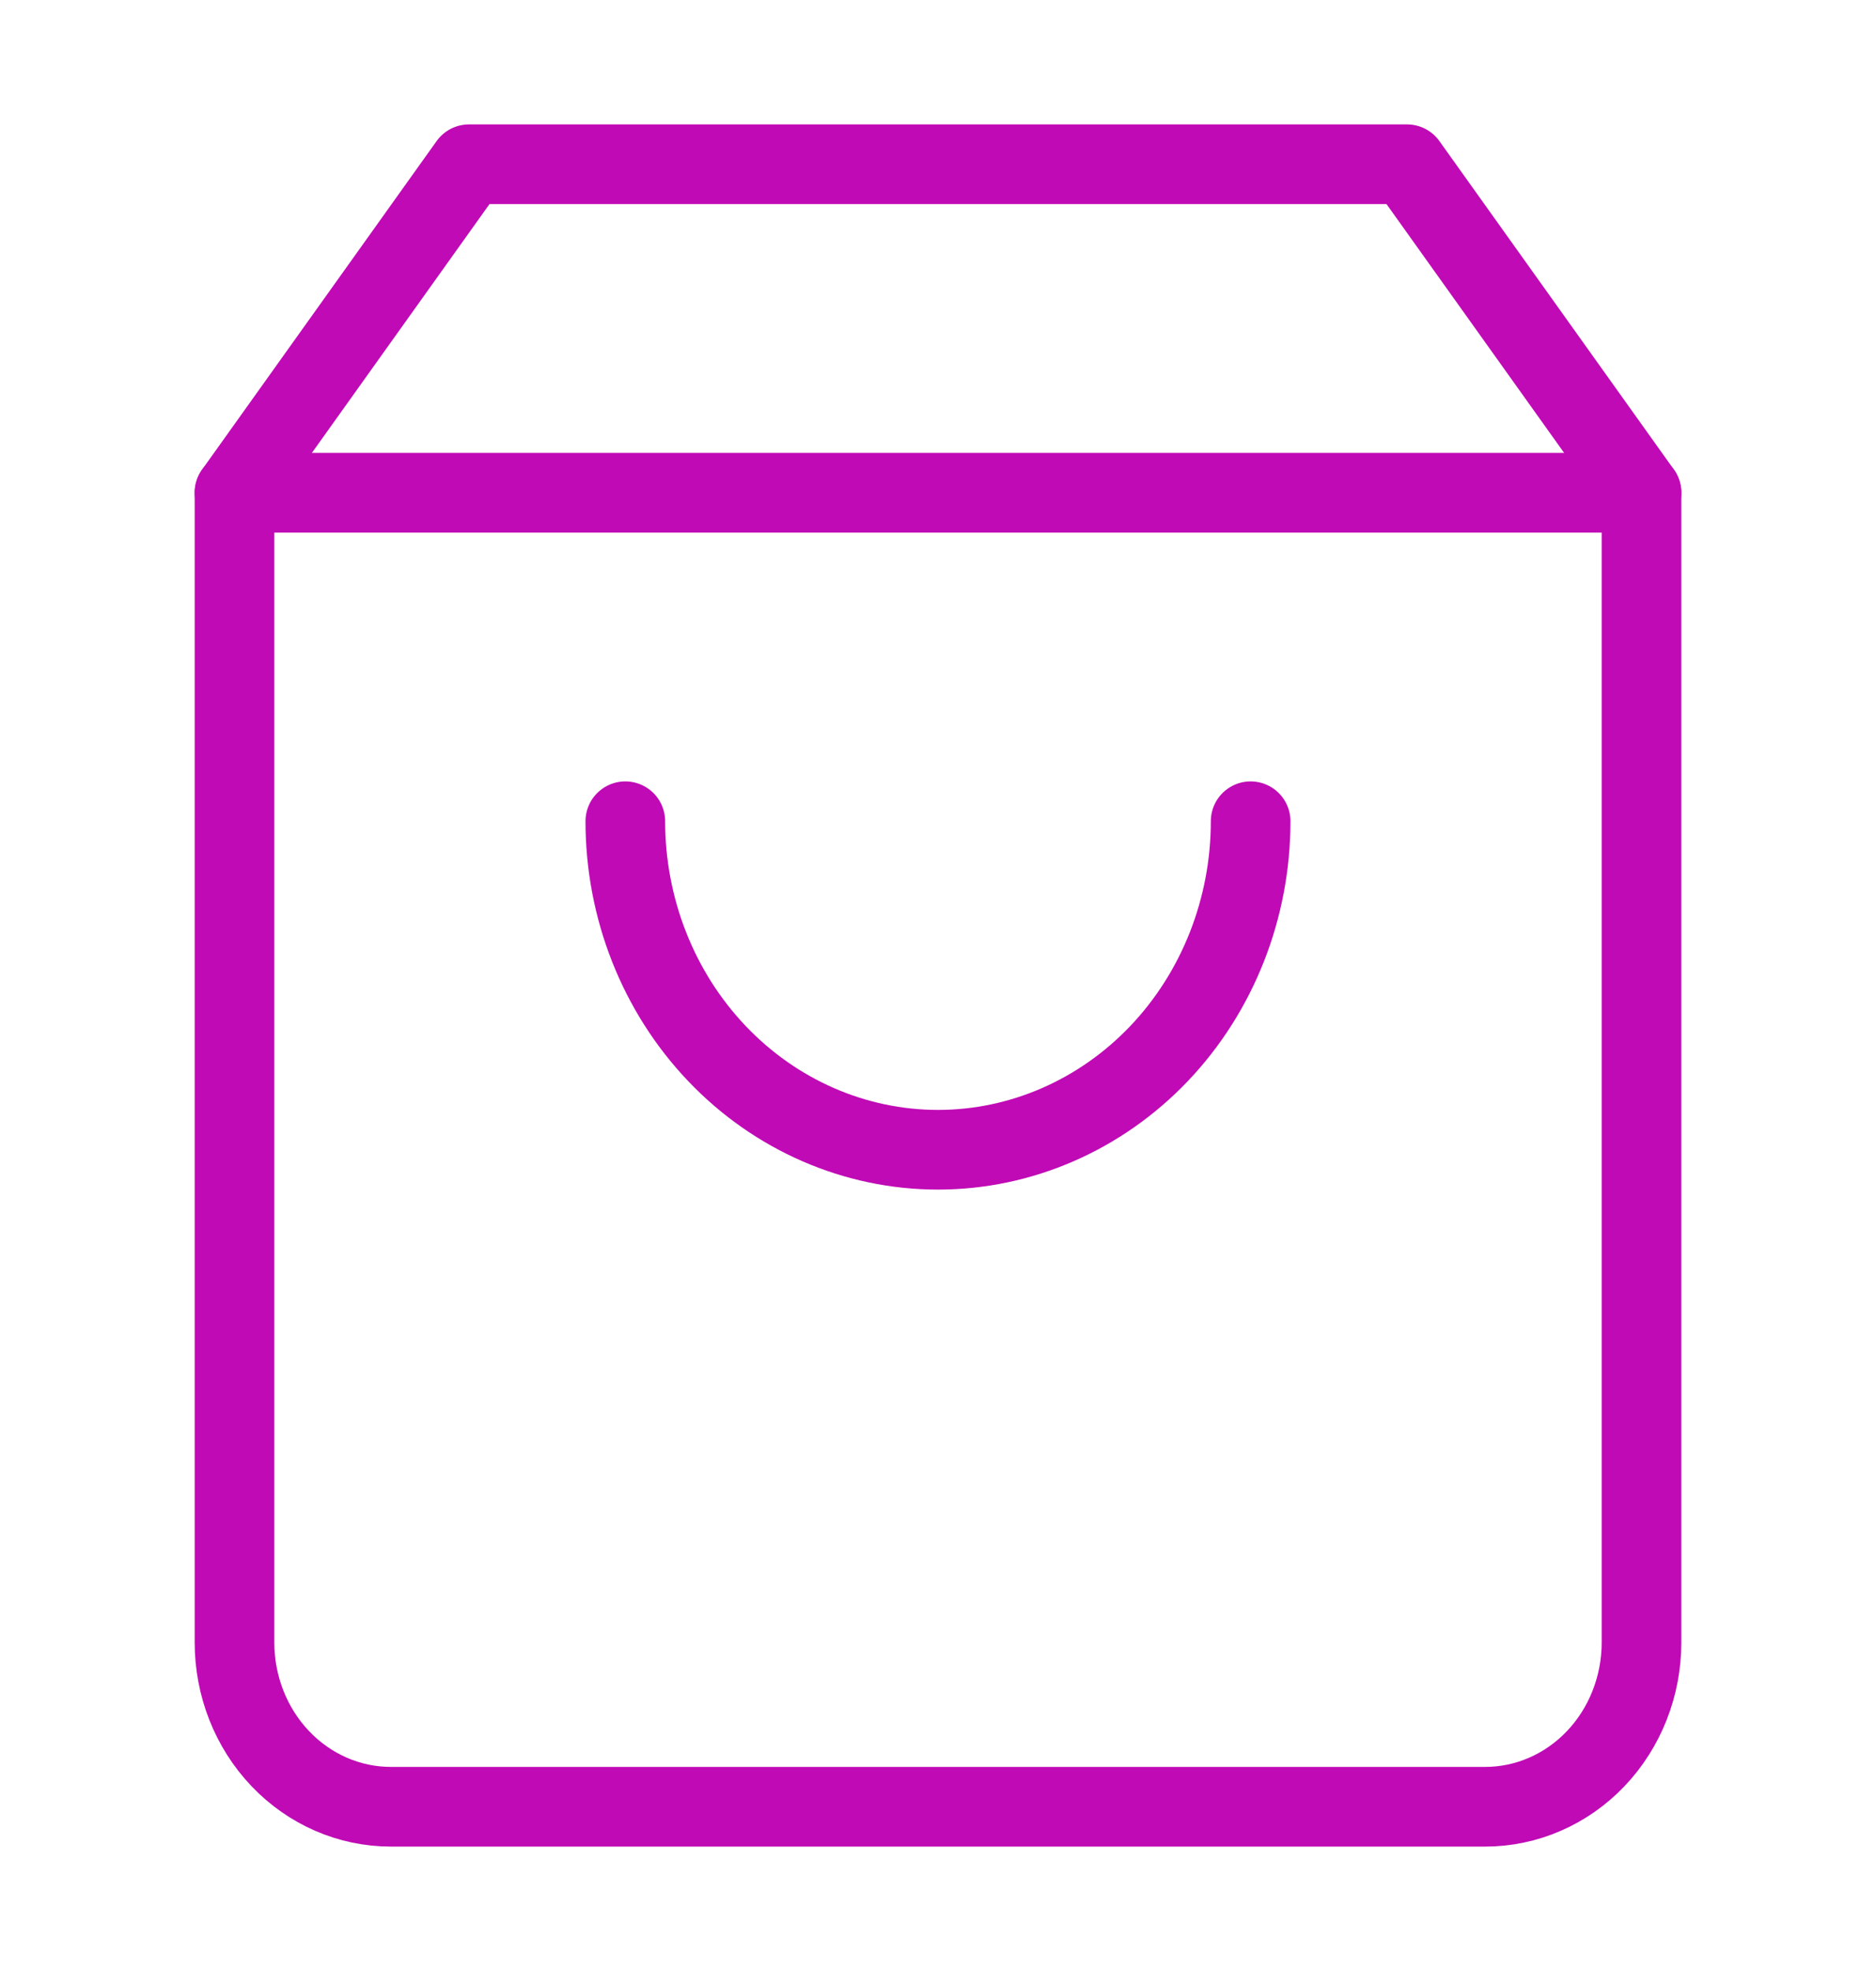 <svg width="40" height="42" viewBox="0 0 40 42" fill="none" xmlns="http://www.w3.org/2000/svg">
<path d="M10 3.5L5 10.5L5 35C5 35.928 5.351 36.819 5.976 37.475C6.601 38.131 7.449 38.5 8.333 38.5L31.667 38.5C32.551 38.5 33.399 38.131 34.024 37.475C34.649 36.819 35 35.928 35 35L35 10.5L30 3.5L10 3.5Z" stroke="#C00AB5" stroke-width="1.698" stroke-linecap="round" stroke-linejoin="round"/>
<path d="M5 10.5L35 10.5" stroke="#C00AB5" stroke-width="1.698" stroke-linecap="round" stroke-linejoin="round"/>
<path d="M26.666 17.5C26.666 19.357 25.964 21.137 24.714 22.45C23.463 23.762 21.768 24.5 20 24.5C18.232 24.5 16.536 23.762 15.286 22.45C14.035 21.137 13.333 19.357 13.333 17.5" stroke="#C00AB5" stroke-width="1.698" stroke-linecap="round" stroke-linejoin="round"/>
</svg>
